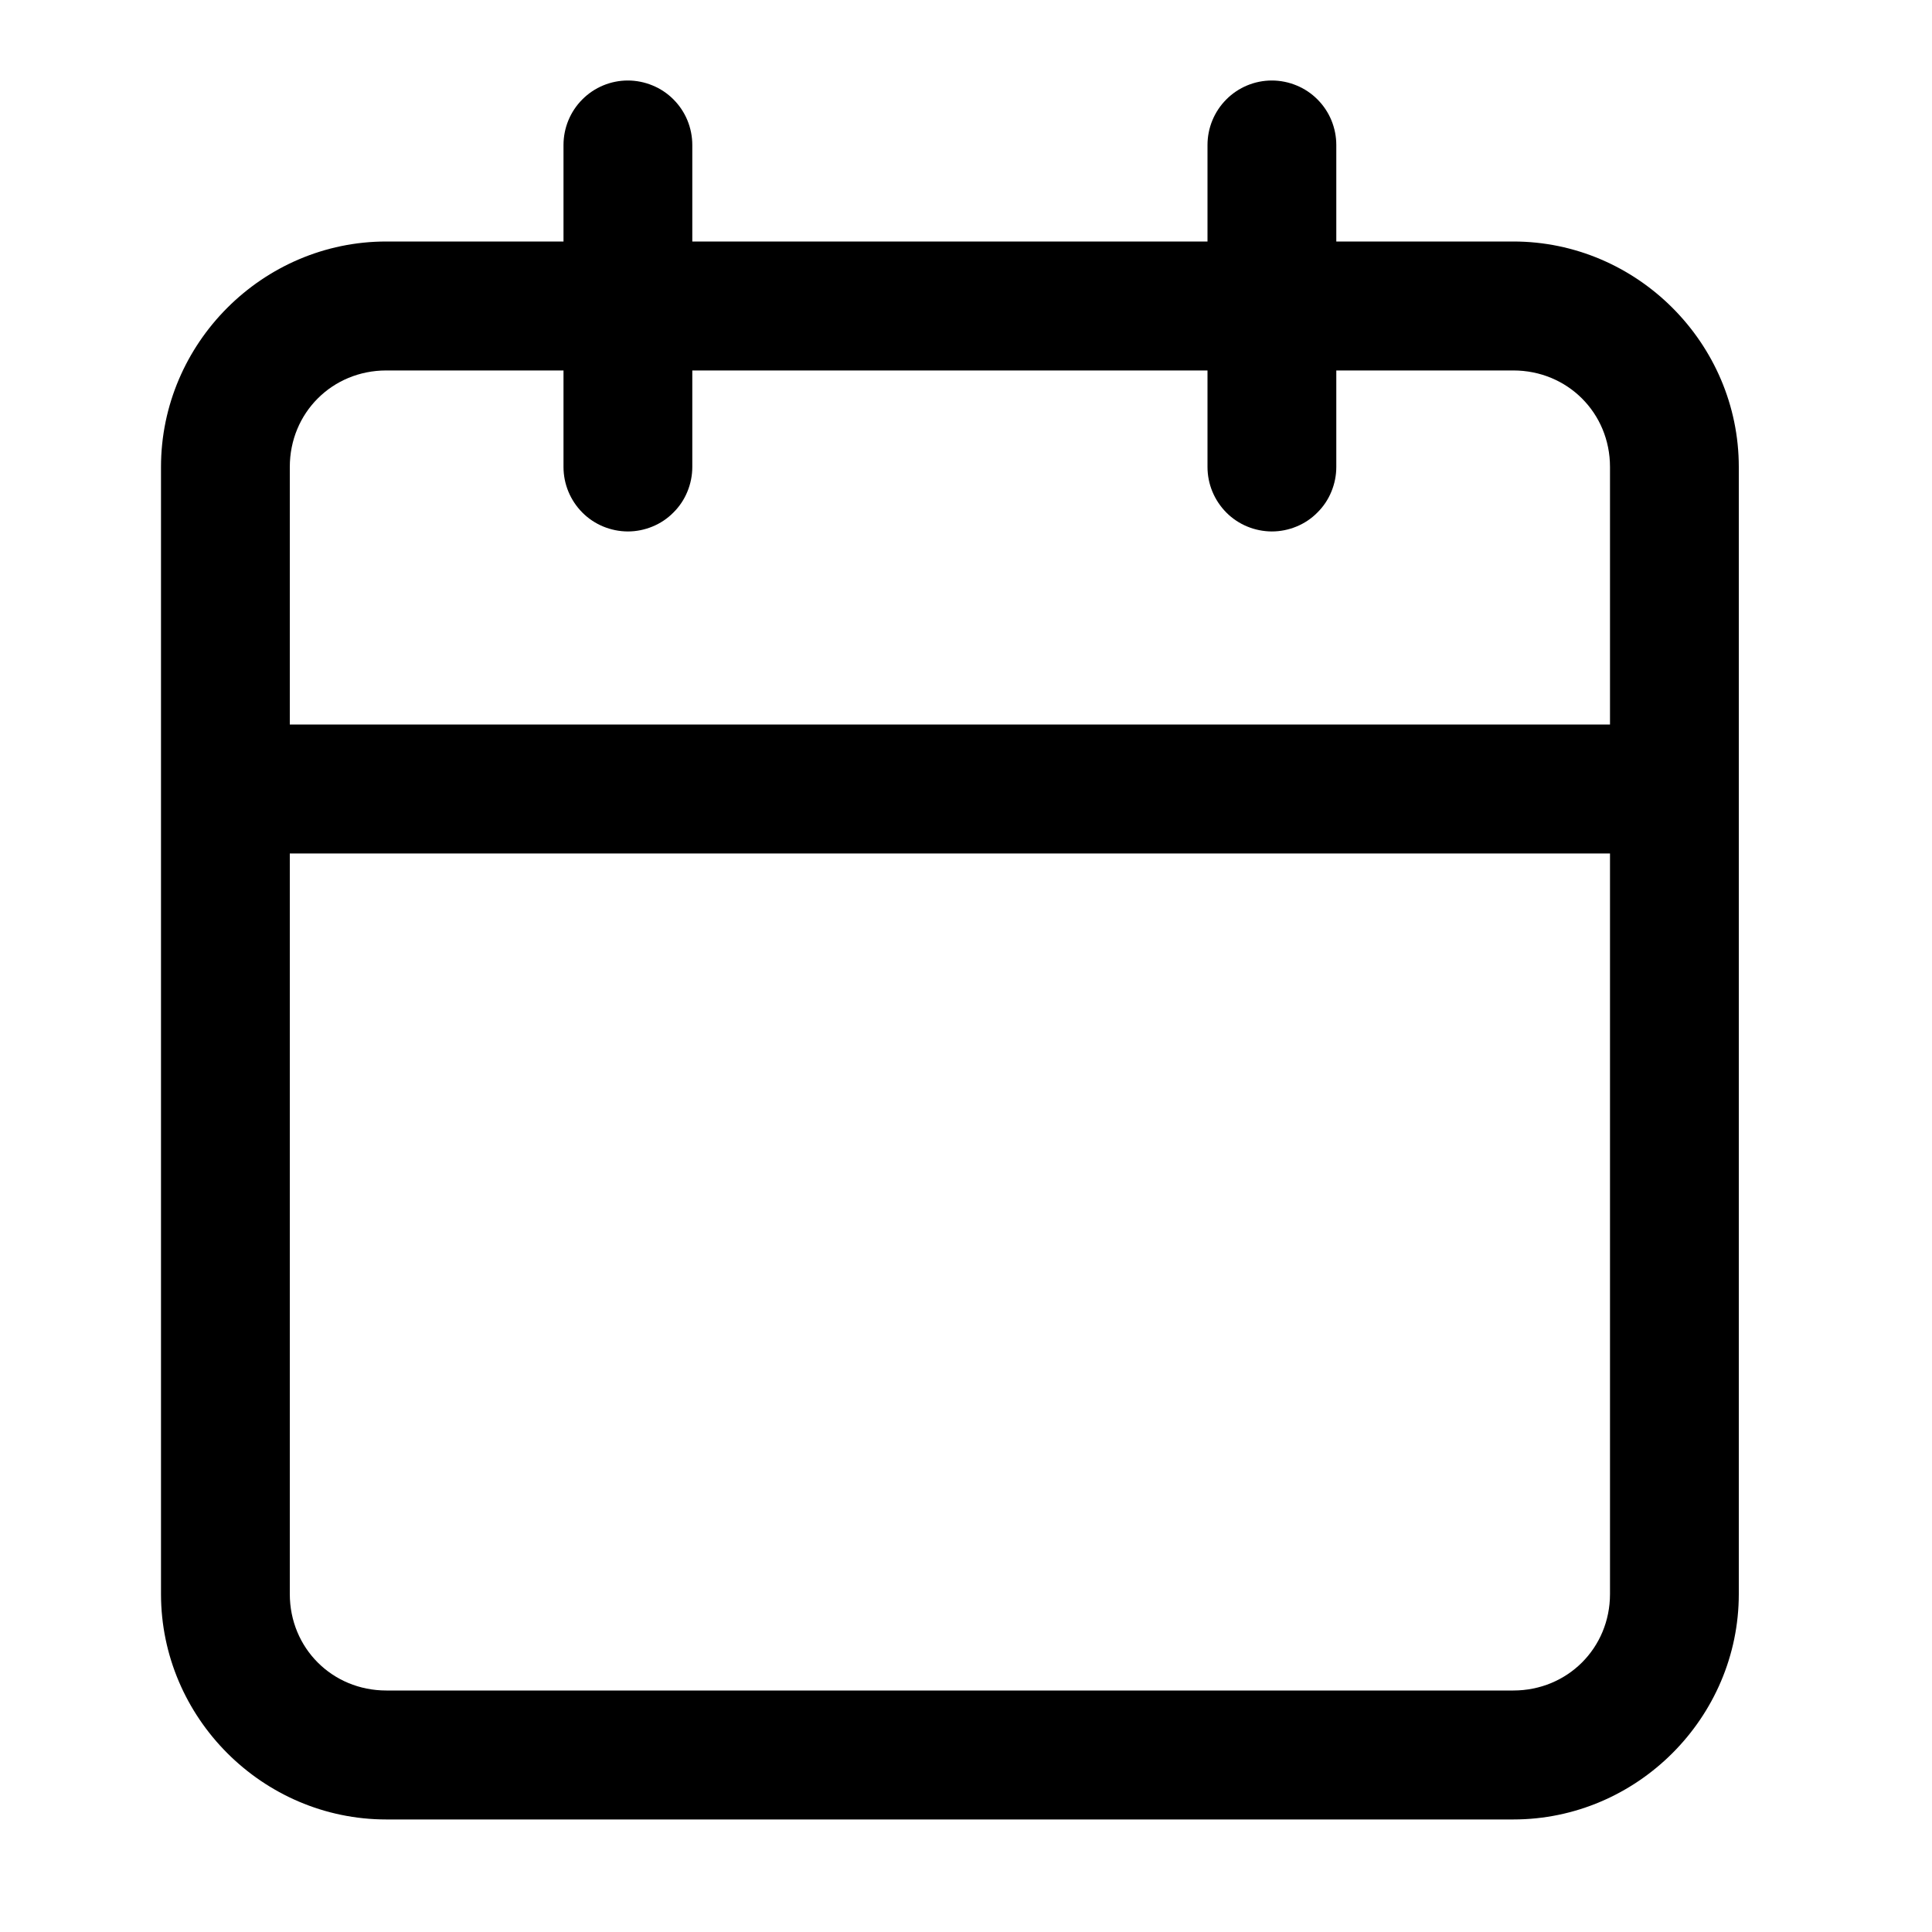 <svg viewBox="0 0 24 24" fill="none" xmlns="http://www.w3.org/2000/svg">
<path d="M7.799 1C7.587 1 7.383 1.085 7.234 1.235C7.084 1.385 7 1.589 7 1.801V3H4.799C3.262 3 2 4.264 2 5.801V19.801C2 21.338 3.262 22.602 4.799 22.602H18.799C20.336 22.602 21.6 21.338 21.6 19.801V5.801C21.6 4.264 20.336 3 18.799 3H16.6V1.801C16.6 1.696 16.579 1.591 16.539 1.494C16.499 1.397 16.44 1.309 16.365 1.234C16.291 1.16 16.203 1.101 16.105 1.061C16.008 1.021 15.904 1 15.799 1C15.587 1 15.383 1.085 15.234 1.235C15.084 1.385 15 1.589 15 1.801V3H8.6V1.801C8.6 1.696 8.579 1.591 8.539 1.494C8.499 1.397 8.44 1.309 8.365 1.234C8.291 1.16 8.203 1.101 8.105 1.061C8.008 1.021 7.904 1 7.799 1V1ZM4.799 4.602H7V5.801C7 6.013 7.084 6.216 7.234 6.367C7.383 6.517 7.587 6.601 7.799 6.602C7.904 6.602 8.008 6.581 8.105 6.541C8.203 6.501 8.291 6.442 8.365 6.367C8.44 6.293 8.499 6.205 8.539 6.107C8.579 6.01 8.6 5.906 8.6 5.801V4.602H15V5.801C15 6.013 15.084 6.216 15.234 6.367C15.383 6.517 15.587 6.601 15.799 6.602C15.904 6.602 16.008 6.581 16.105 6.541C16.203 6.501 16.291 6.442 16.365 6.367C16.44 6.293 16.499 6.205 16.539 6.107C16.579 6.01 16.6 5.906 16.6 5.801V4.602H18.799C19.471 4.602 20 5.129 20 5.801V9H3.6V5.801C3.6 5.129 4.127 4.602 4.799 4.602V4.602ZM3.6 10.602H20V19.801C20 20.473 19.471 21 18.799 21H4.799C4.127 21 3.6 20.473 3.6 19.801V10.602Z" fill="black"/>
</svg>
